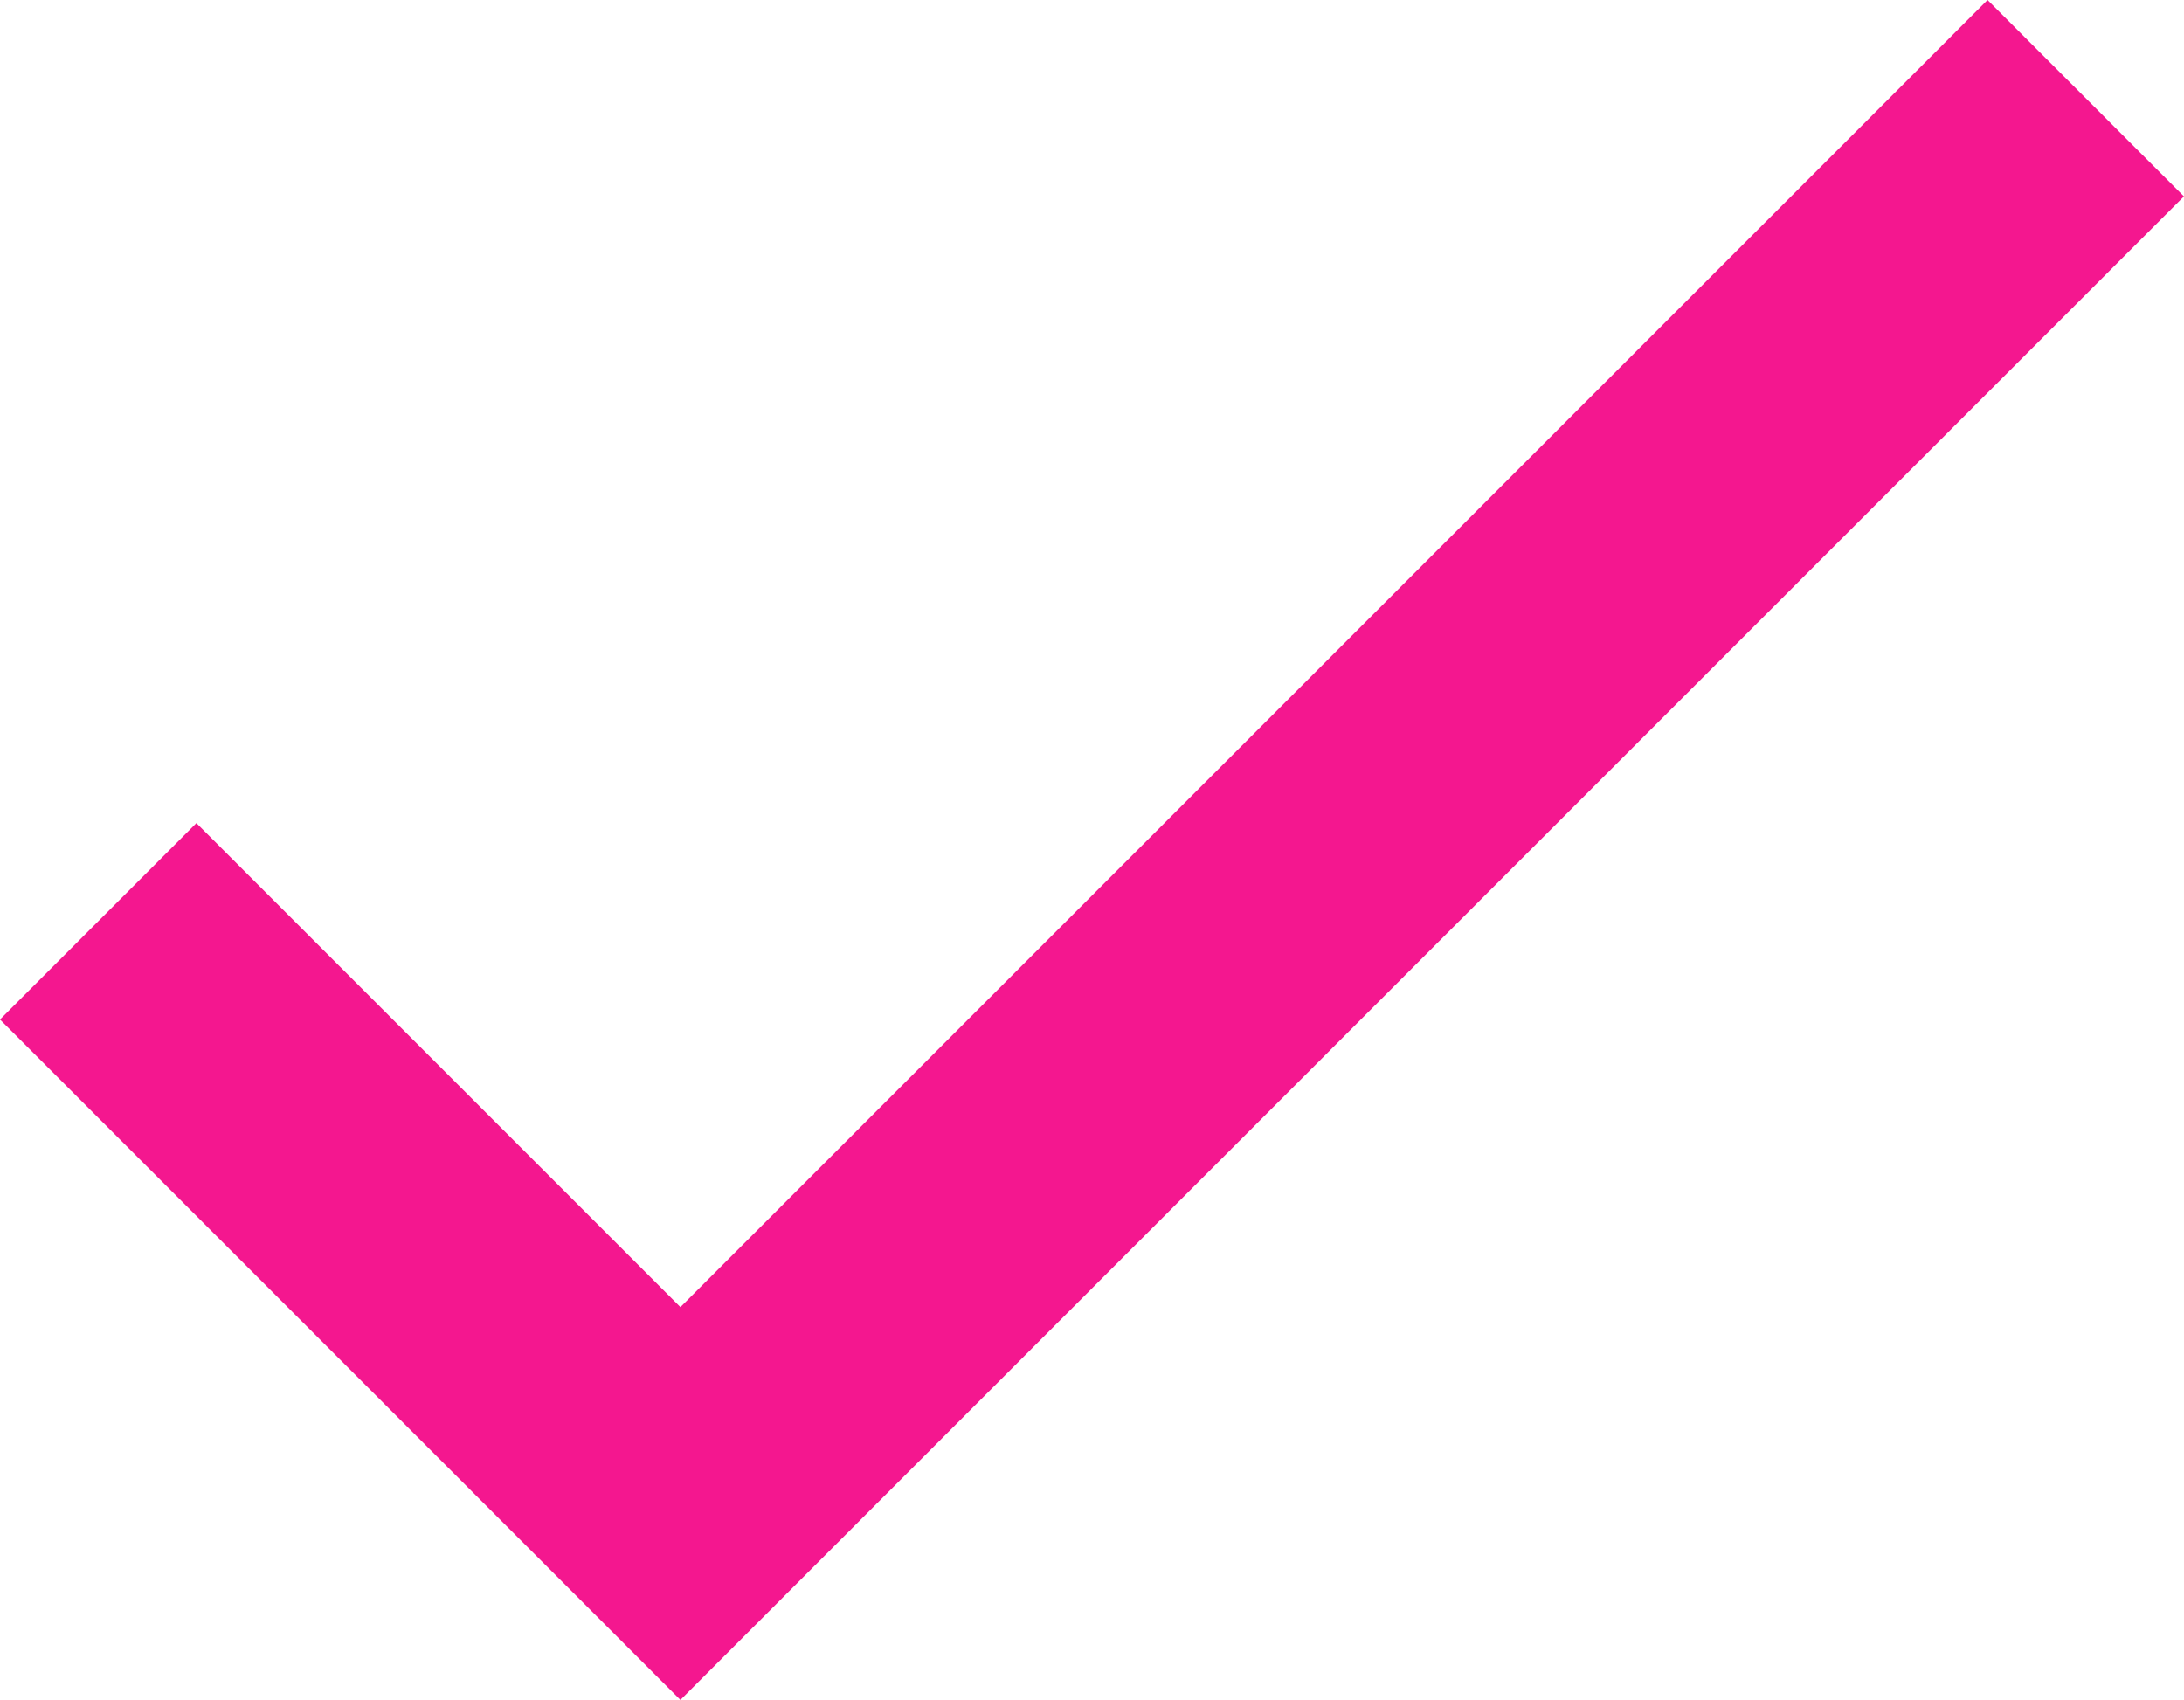 <svg xmlns="http://www.w3.org/2000/svg" width="31.45" height="24.48" viewBox="0 0 31.45 24.48">
  <g id="Group_13997" data-name="Group 13997" transform="translate(-401.217 -419.238)">
    <path id="Path_28031" data-name="Path 28031" d="M5214.506,5963.78l4.174,4.174,4.21,4.21,20.237-20.237" transform="translate(-4811.875 -5531.275)" fill="none" stroke="#f4178f" stroke-width="4"/>
  </g>
</svg>
